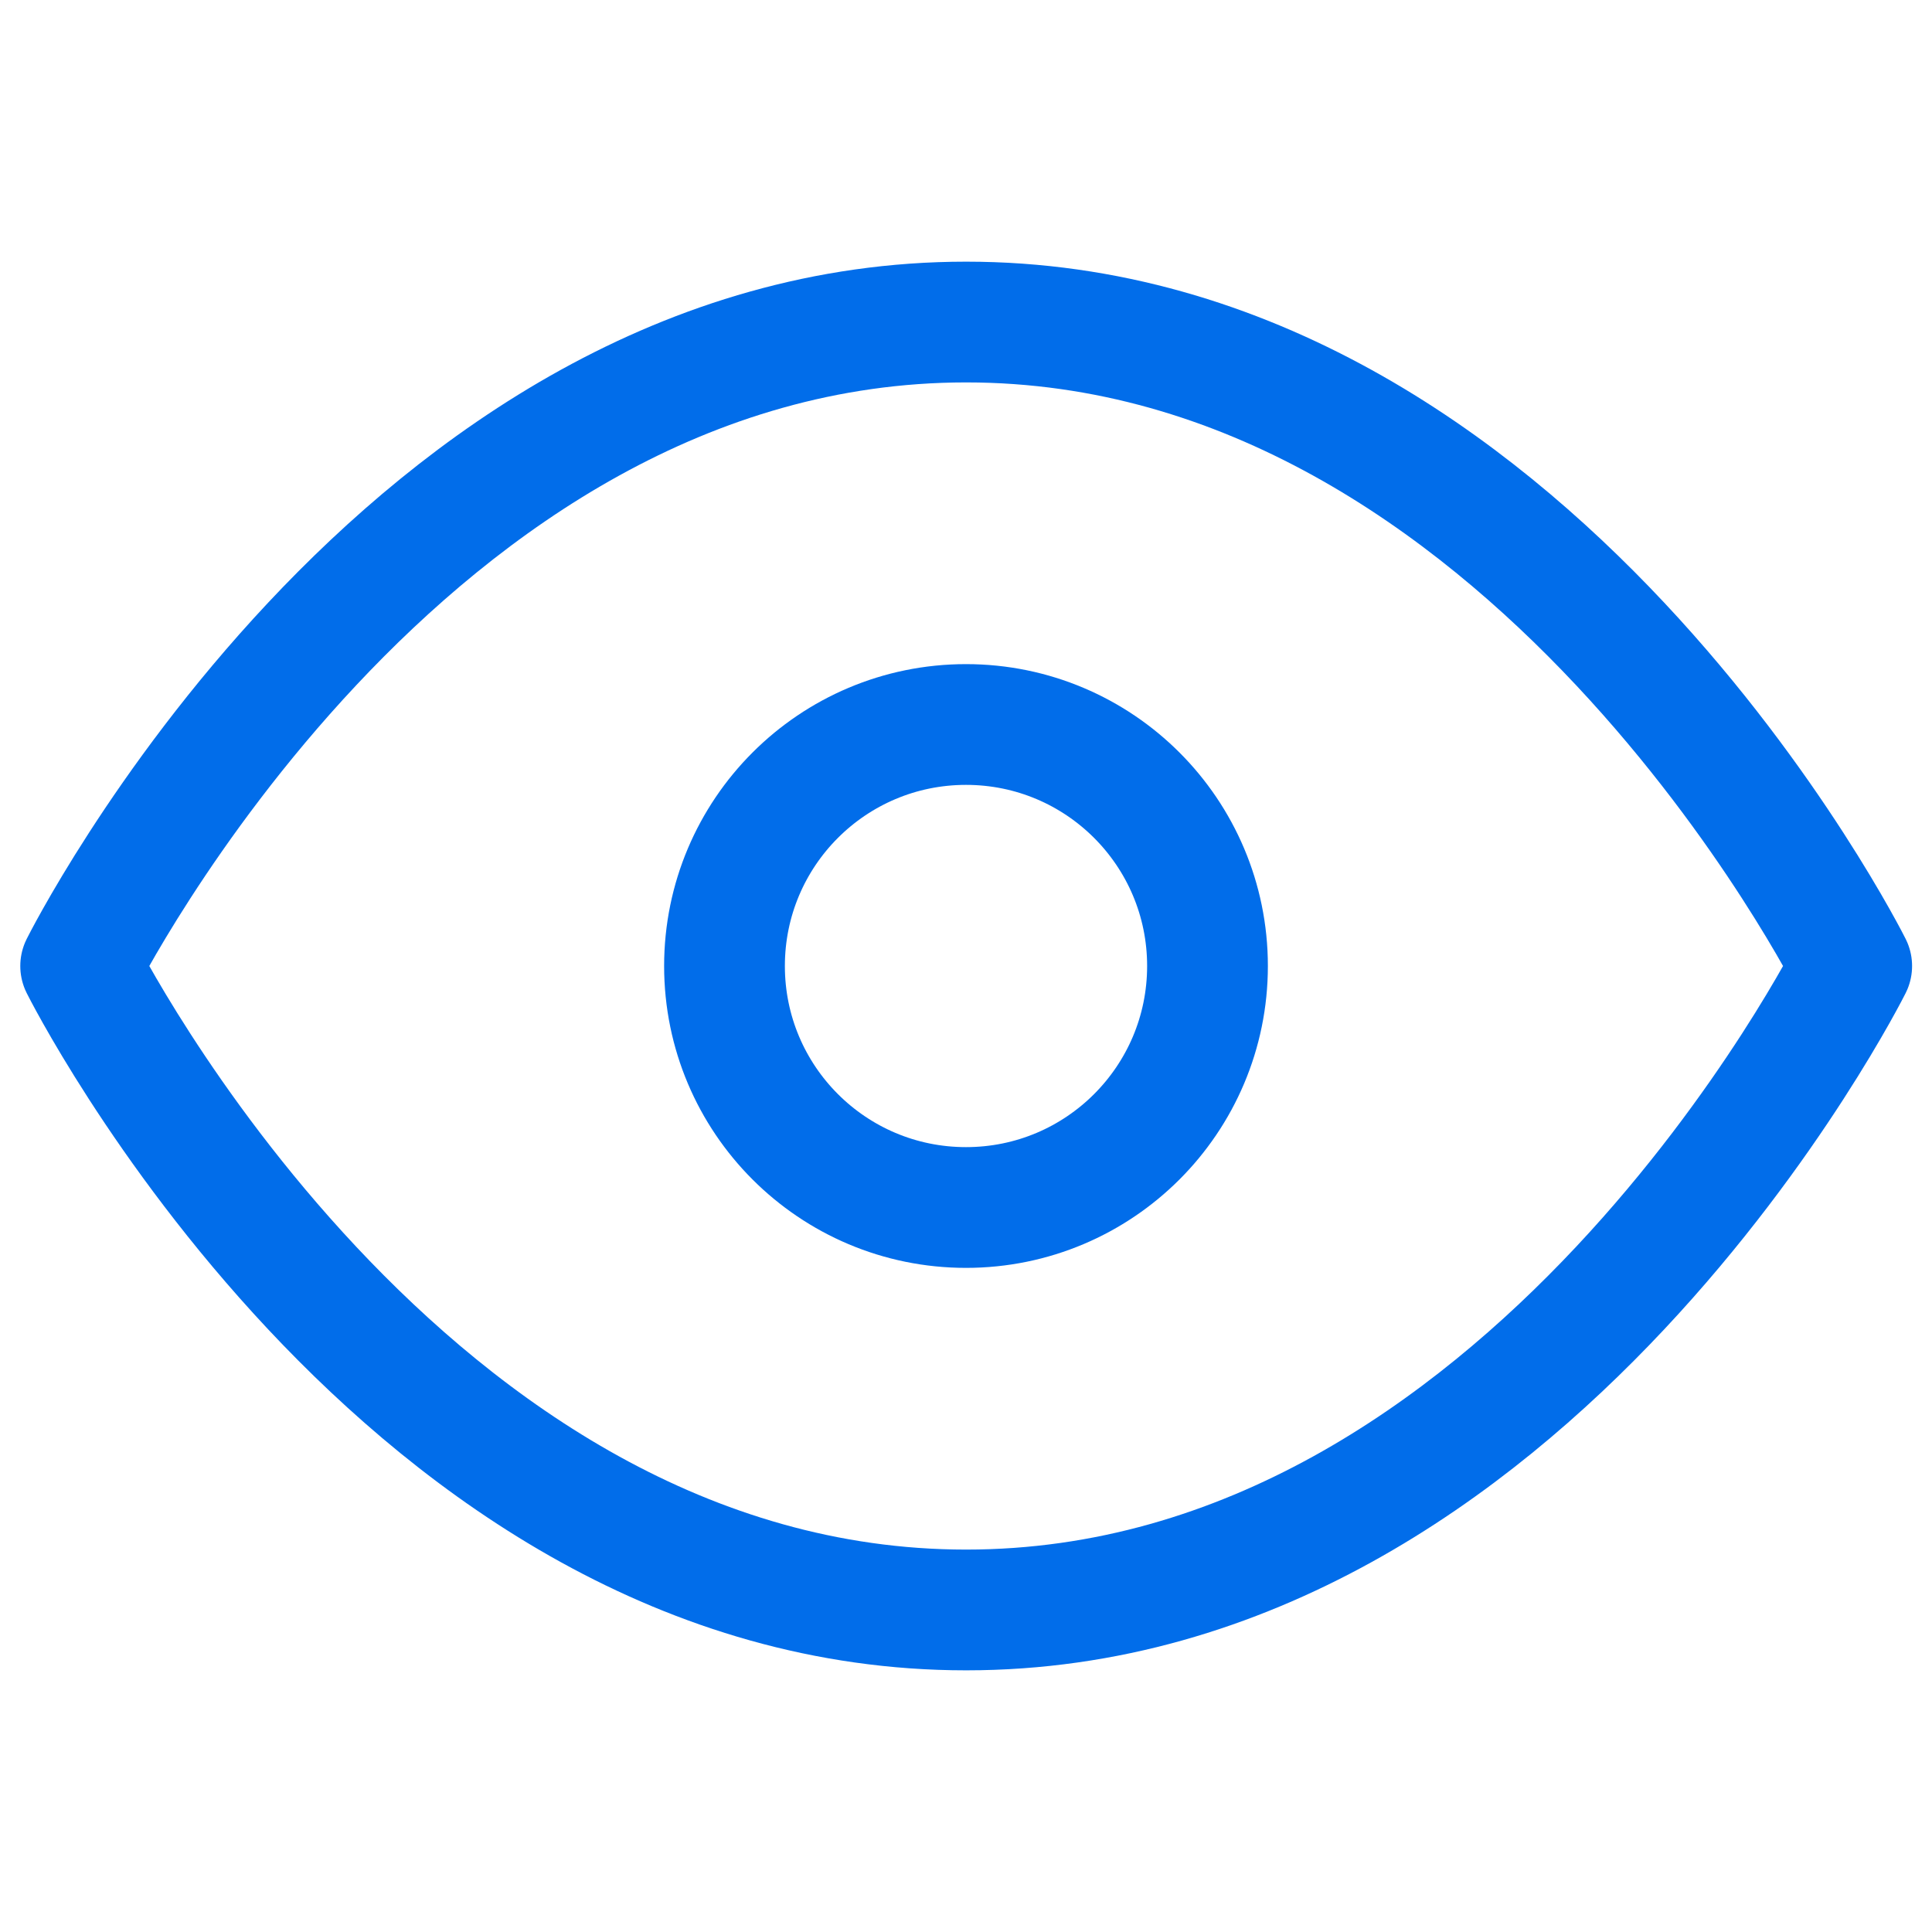<svg width="16" height="16" viewBox="0 0 16 16" fill="none" xmlns="http://www.w3.org/2000/svg">
<path d="M0.668 8C0.668 8 3.335 2.667 8.001 2.667C12.668 2.667 15.335 8 15.335 8C15.335 8 12.668 13.333 8.001 13.333C3.335 13.333 0.668 8 0.668 8Z" stroke="#016DEA" stroke-linecap="round" stroke-linejoin="round"/>
<path d="M8 10C9.105 10 10 9.105 10 8C10 6.895 9.105 6 8 6C6.895 6 6 6.895 6 8C6 9.105 6.895 10 8 10Z" stroke="#016DEA" stroke-linecap="round" stroke-linejoin="round"/>
</svg>
